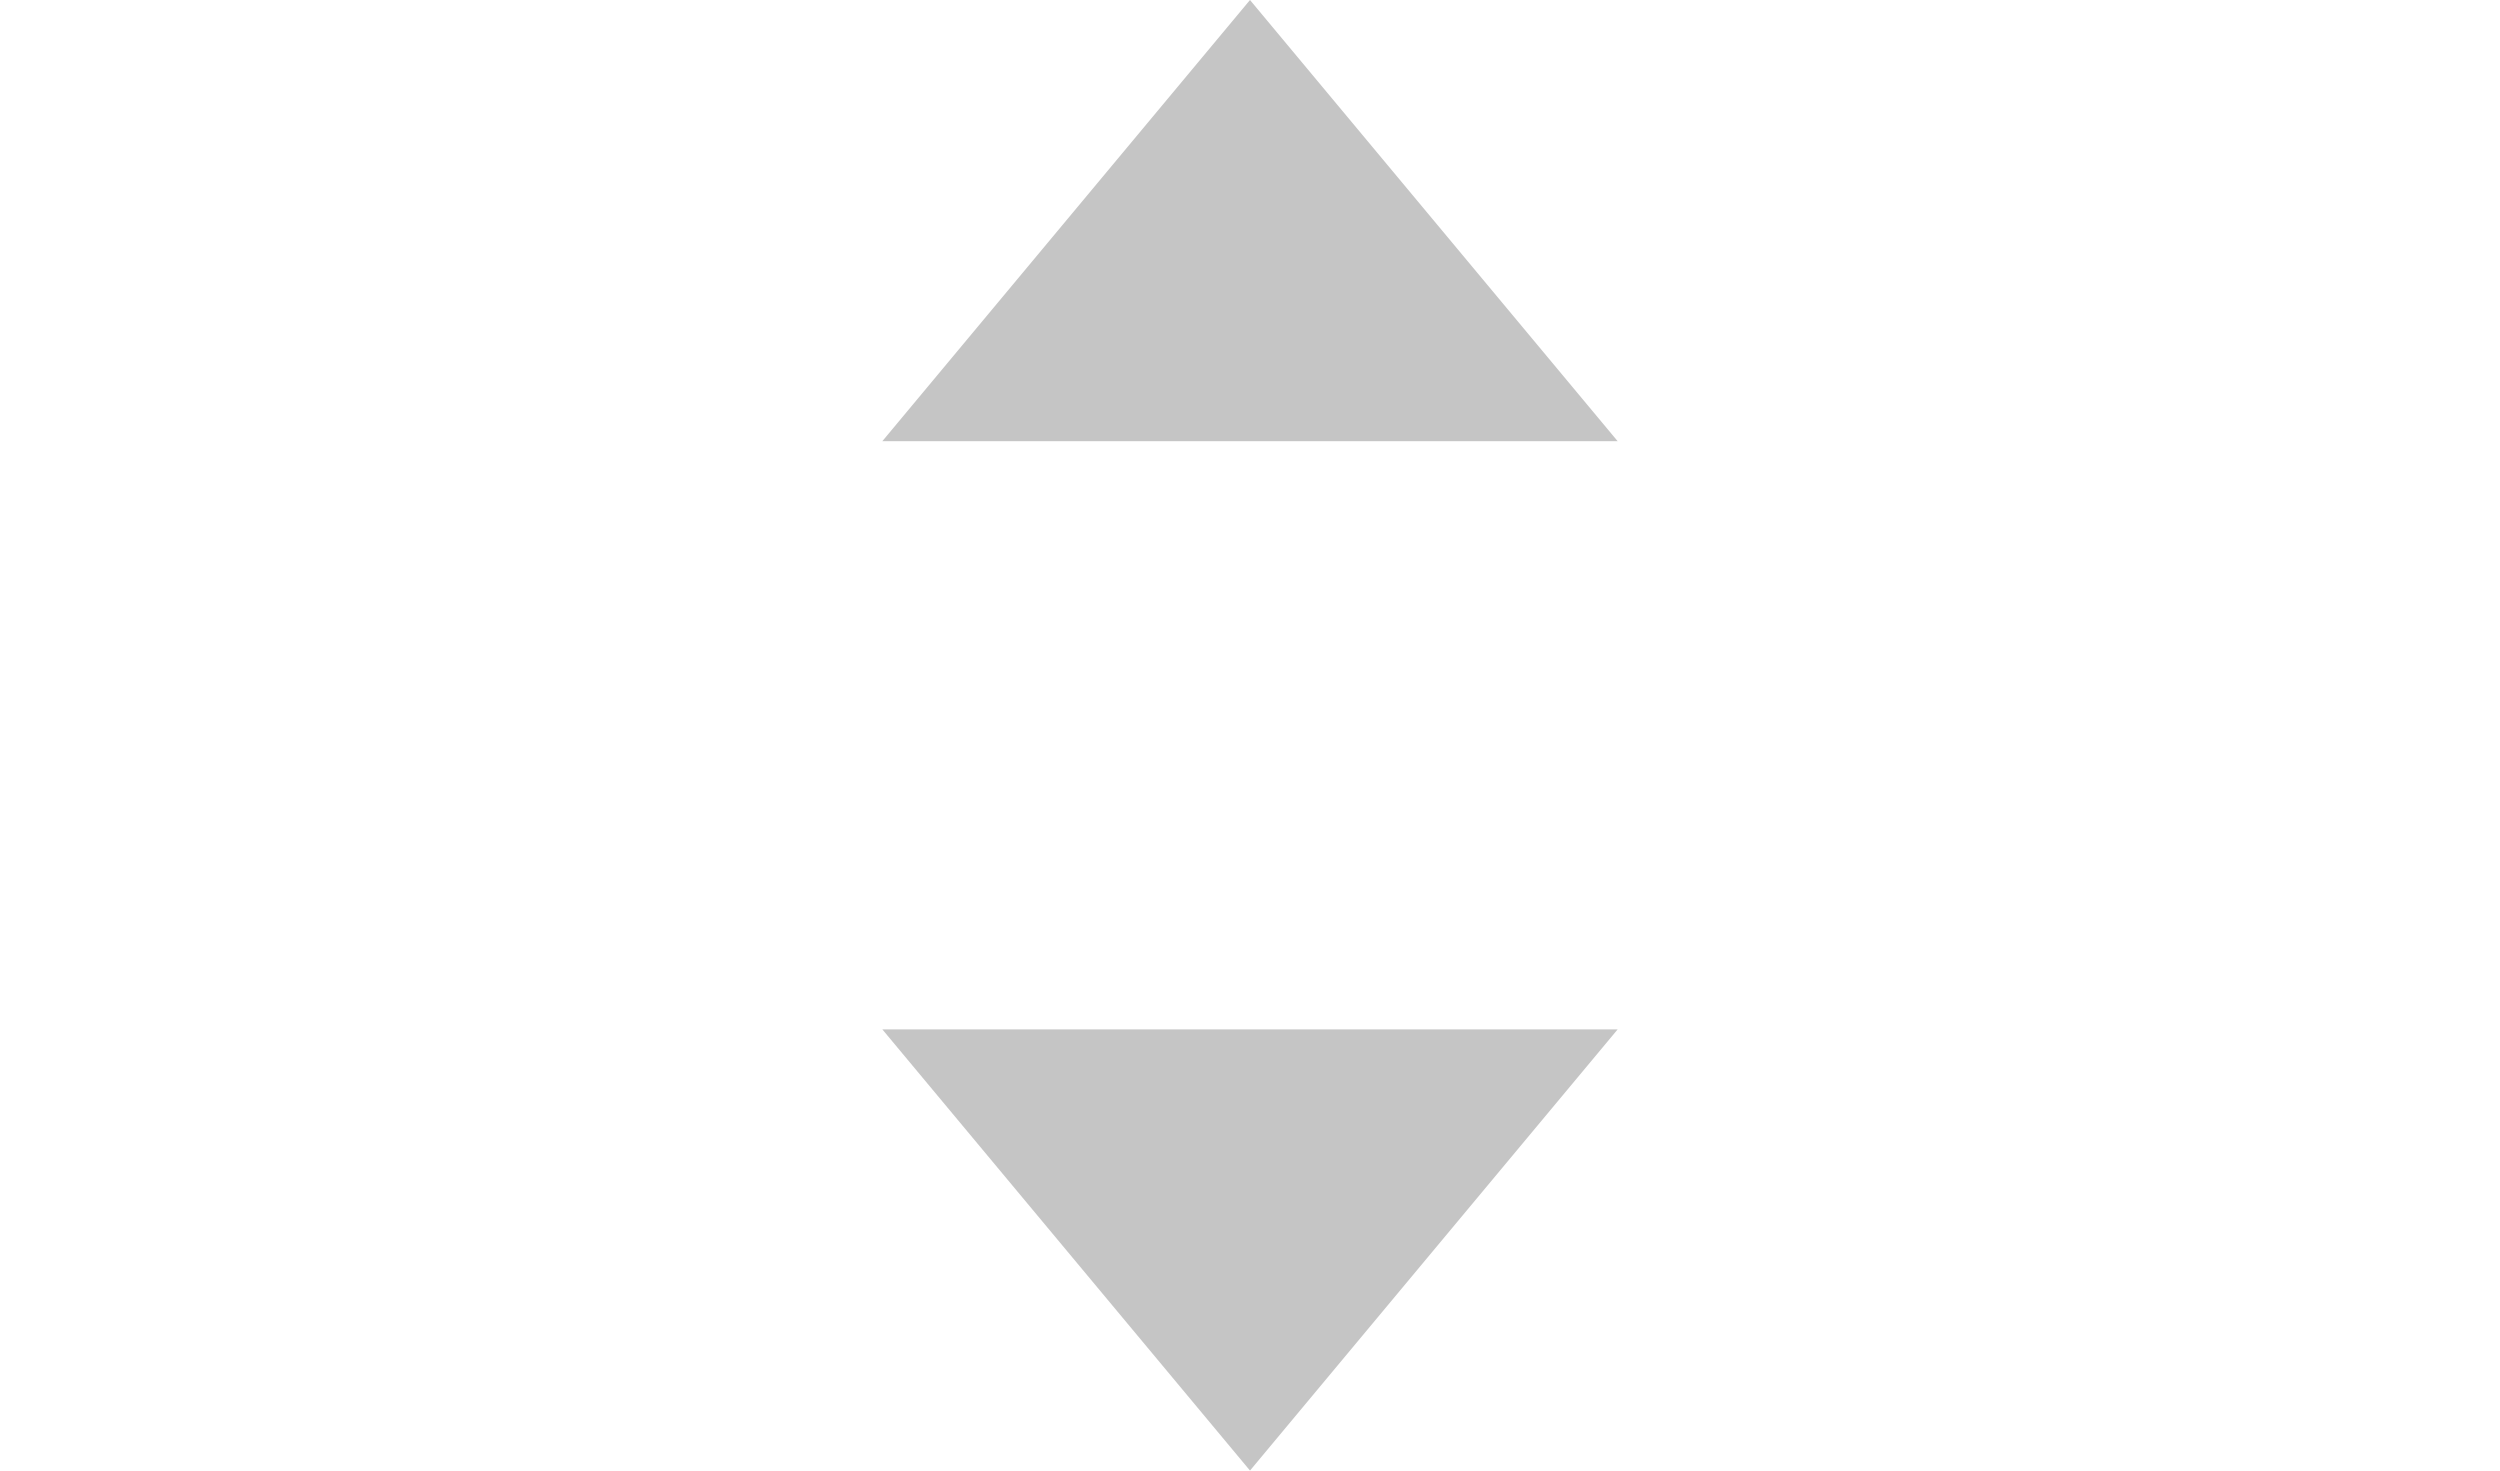 <?xml version="1.0" encoding="utf-8"?>
<!-- Generator: Adobe Illustrator 16.0.0, SVG Export Plug-In . SVG Version: 6.00 Build 0)  -->
<!DOCTYPE svg PUBLIC "-//W3C//DTD SVG 1.1//EN" "http://www.w3.org/Graphics/SVG/1.1/DTD/svg11.dtd">
<svg version="1.1" id="Layer_1" xmlns:sketch="http://www.bohemiancoding.com/sketch/ns"
	 xmlns="http://www.w3.org/2000/svg" xmlns:xlink="http://www.w3.org/1999/xlink" x="0px" y="0px" width="34px" height="20px"
	 viewBox="-12 0 34 20" enable-background="new -12 0 34 20" xml:space="preserve">
<title>Vector 1</title>
<desc>Created with Sketch.</desc>
<g id="Page-1" sketch:type="MSPage">
	<path id="Rectangle-103" sketch:type="MSShapeGroup" fill="#3F3F3F" fill-opacity="0.3" d="M0,6h10L5,0L0,6z M0,14h10l-5,6L0,14z"
		/>
</g>
</svg>
